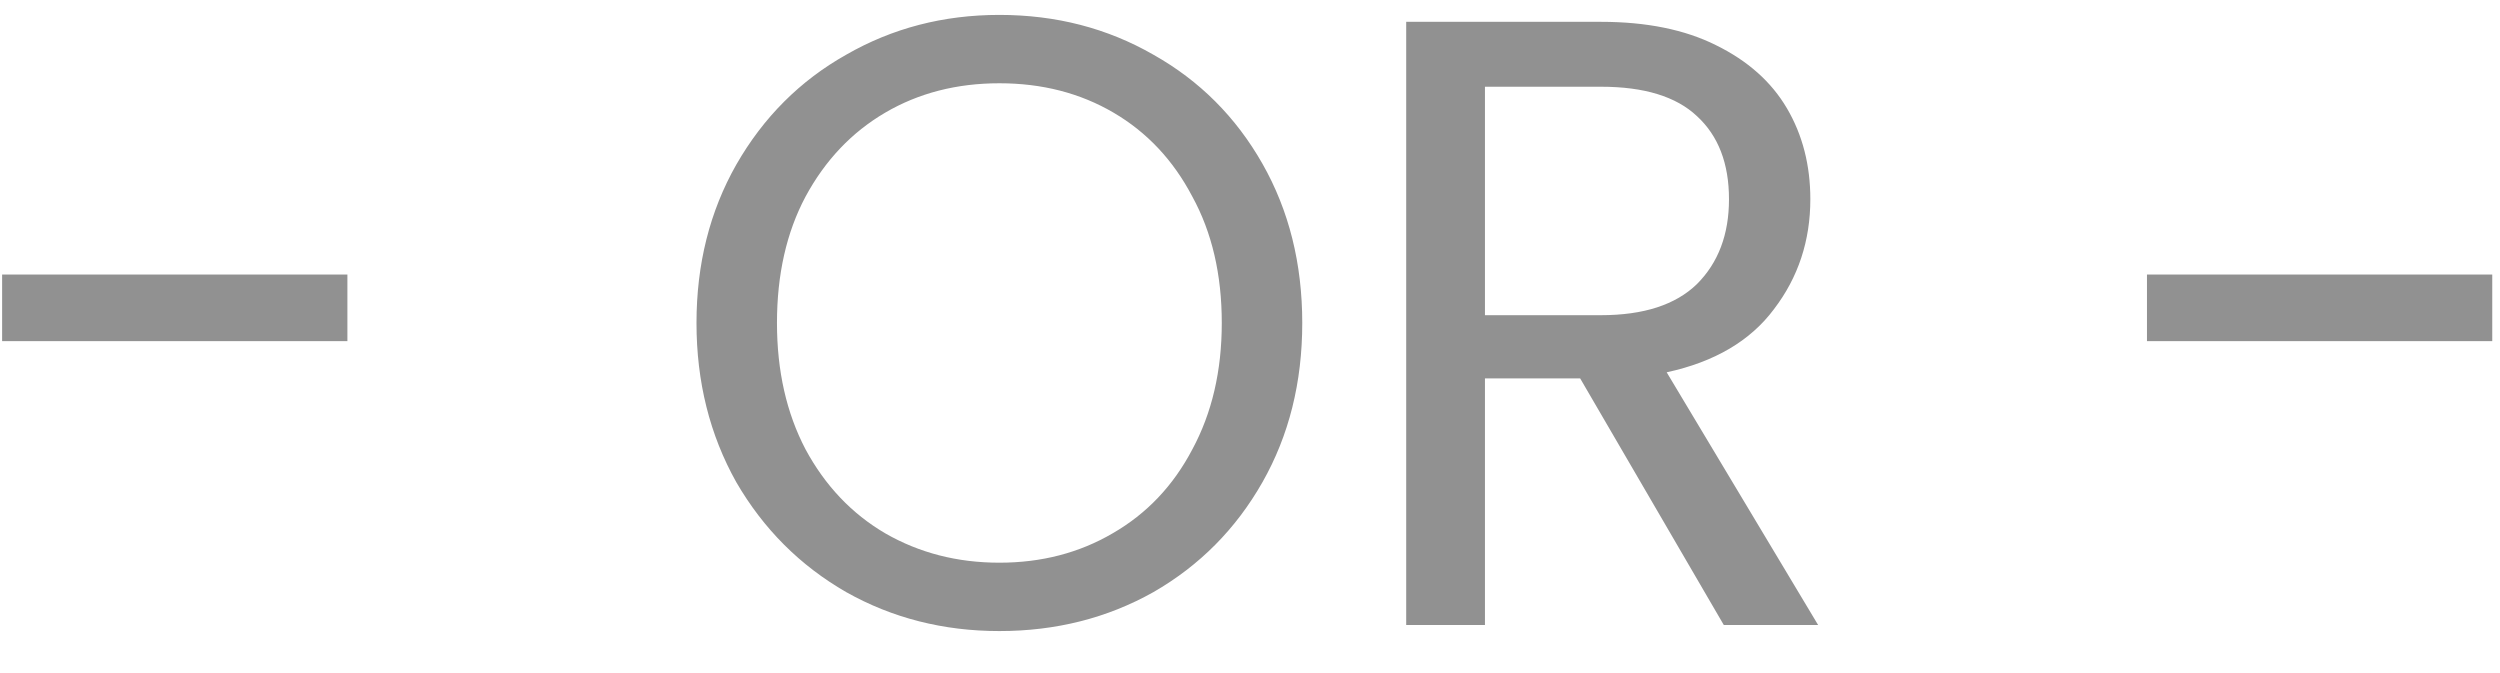 <svg width="52" height="14" viewBox="0 0 52 14" fill="none" xmlns="http://www.w3.org/2000/svg">
<path d="M7.226 5.71V7.096H0.044V5.71H7.226ZM20.787 13.126C19.623 13.126 18.561 12.856 17.601 12.316C16.641 11.764 15.879 11.002 15.315 10.03C14.763 9.046 14.487 7.942 14.487 6.718C14.487 5.494 14.763 4.396 15.315 3.424C15.879 2.44 16.641 1.678 17.601 1.138C18.561 0.586 19.623 0.31 20.787 0.31C21.963 0.31 23.031 0.586 23.991 1.138C24.951 1.678 25.707 2.434 26.259 3.406C26.811 4.378 27.087 5.482 27.087 6.718C27.087 7.954 26.811 9.058 26.259 10.03C25.707 11.002 24.951 11.764 23.991 12.316C23.031 12.856 21.963 13.126 20.787 13.126ZM20.787 11.704C21.663 11.704 22.449 11.5 23.145 11.092C23.853 10.684 24.405 10.102 24.801 9.346C25.209 8.59 25.413 7.714 25.413 6.718C25.413 5.71 25.209 4.834 24.801 4.09C24.405 3.334 23.859 2.752 23.163 2.344C22.467 1.936 21.675 1.732 20.787 1.732C19.899 1.732 19.107 1.936 18.411 2.344C17.715 2.752 17.163 3.334 16.755 4.09C16.359 4.834 16.161 5.71 16.161 6.718C16.161 7.714 16.359 8.59 16.755 9.346C17.163 10.102 17.715 10.684 18.411 11.092C19.119 11.5 19.911 11.704 20.787 11.704ZM35.855 13L32.867 7.87H30.887V13H29.249V0.454H33.299C34.247 0.454 35.045 0.616 35.693 0.94C36.353 1.264 36.845 1.702 37.169 2.254C37.493 2.806 37.655 3.436 37.655 4.144C37.655 5.008 37.403 5.77 36.899 6.43C36.407 7.09 35.663 7.528 34.667 7.744L37.817 13H35.855ZM30.887 6.556H33.299C34.187 6.556 34.853 6.34 35.297 5.908C35.741 5.464 35.963 4.876 35.963 4.144C35.963 3.4 35.741 2.824 35.297 2.416C34.865 2.008 34.199 1.804 33.299 1.804H30.887V6.556ZM51.839 5.71V7.096H44.657V5.71H51.839Z" fill="#919191"/>
</svg>
